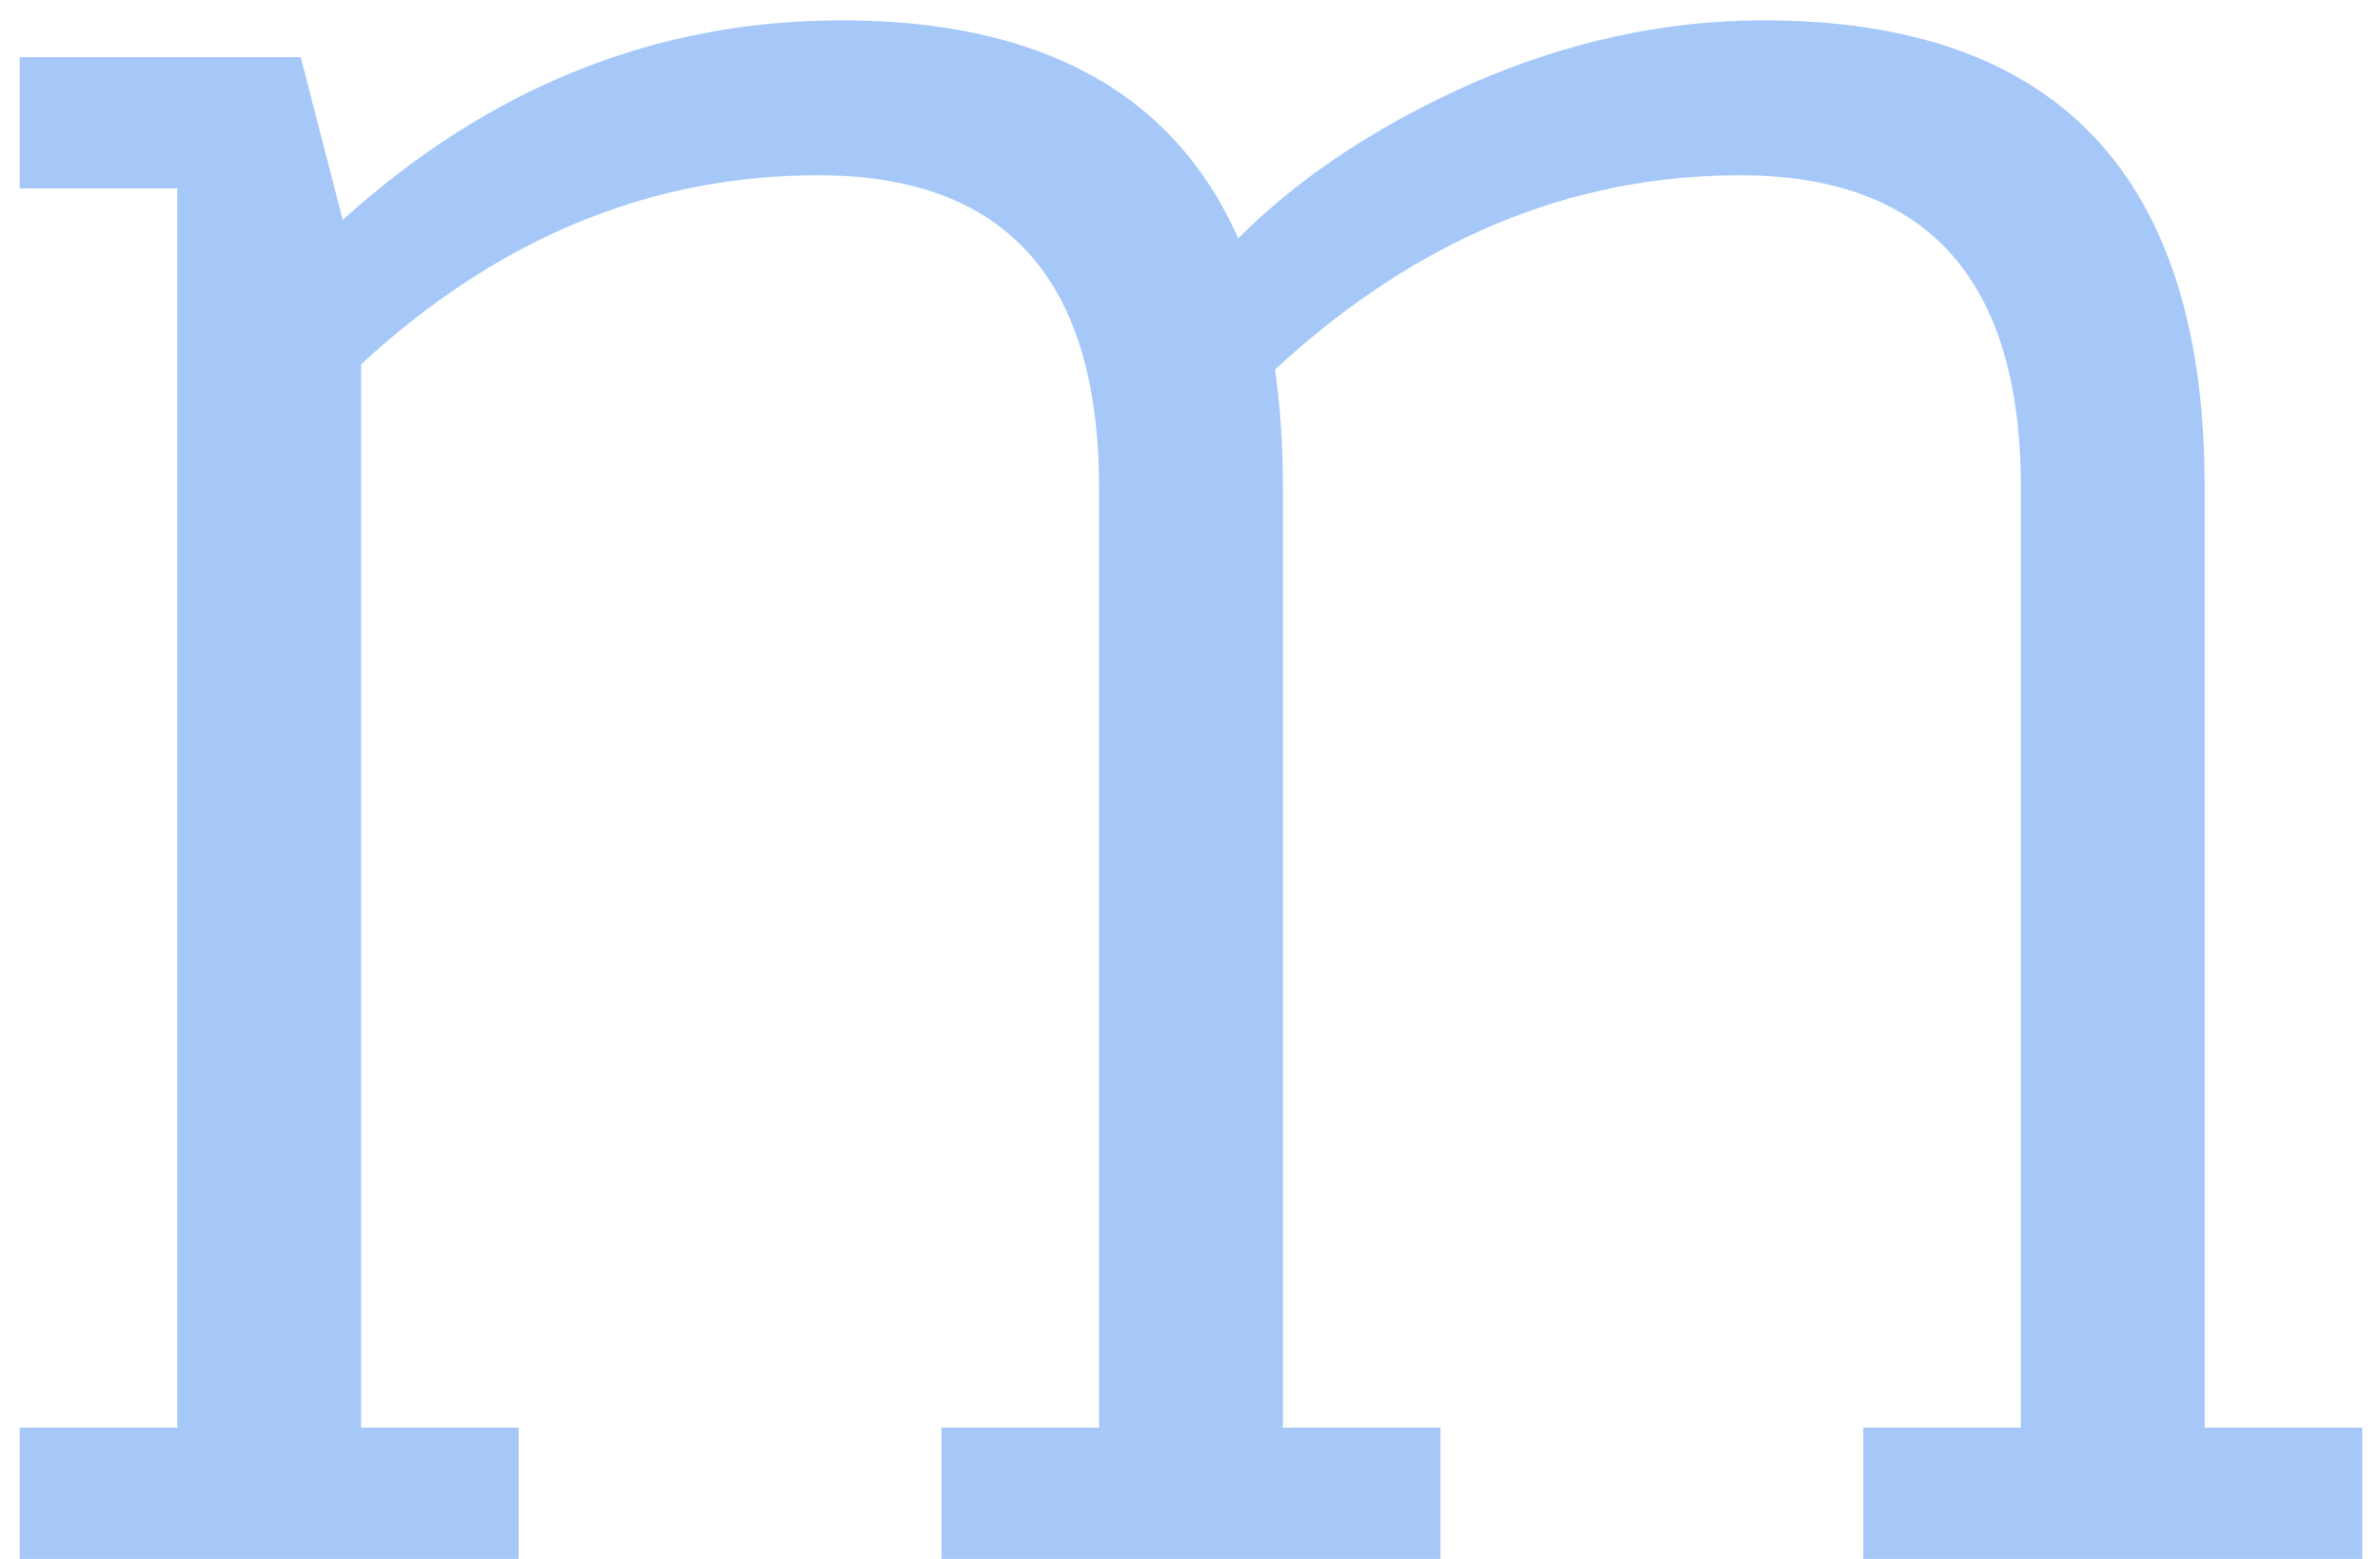 <svg width="29" height="19" viewBox="0 0 29 19" fill="none" xmlns="http://www.w3.org/2000/svg">
<path d="M11.472 19V17.4H13.392V5.944C13.392 3.405 12.251 2.136 9.968 2.136C7.92 2.136 6.064 2.904 4.4 4.44V17.4H6.32V19H0.24V17.4H2.16V2.296H0.24V0.696H2.16H3.664L4.176 2.68C5.968 1.059 7.995 0.248 10.256 0.248C12.688 0.248 14.299 1.133 15.088 2.904C15.835 2.157 16.784 1.528 17.936 1.016C19.109 0.504 20.293 0.248 21.488 0.248C25.072 0.248 26.864 2.147 26.864 5.944V17.4H28.784V19H22.704V17.4H24.624V5.944C24.624 3.405 23.483 2.136 21.2 2.136C19.131 2.136 17.243 2.925 15.536 4.504C15.6 4.952 15.632 5.432 15.632 5.944V17.4H17.552V19H11.472Z" fill="#A5C8F9"/>
</svg>
